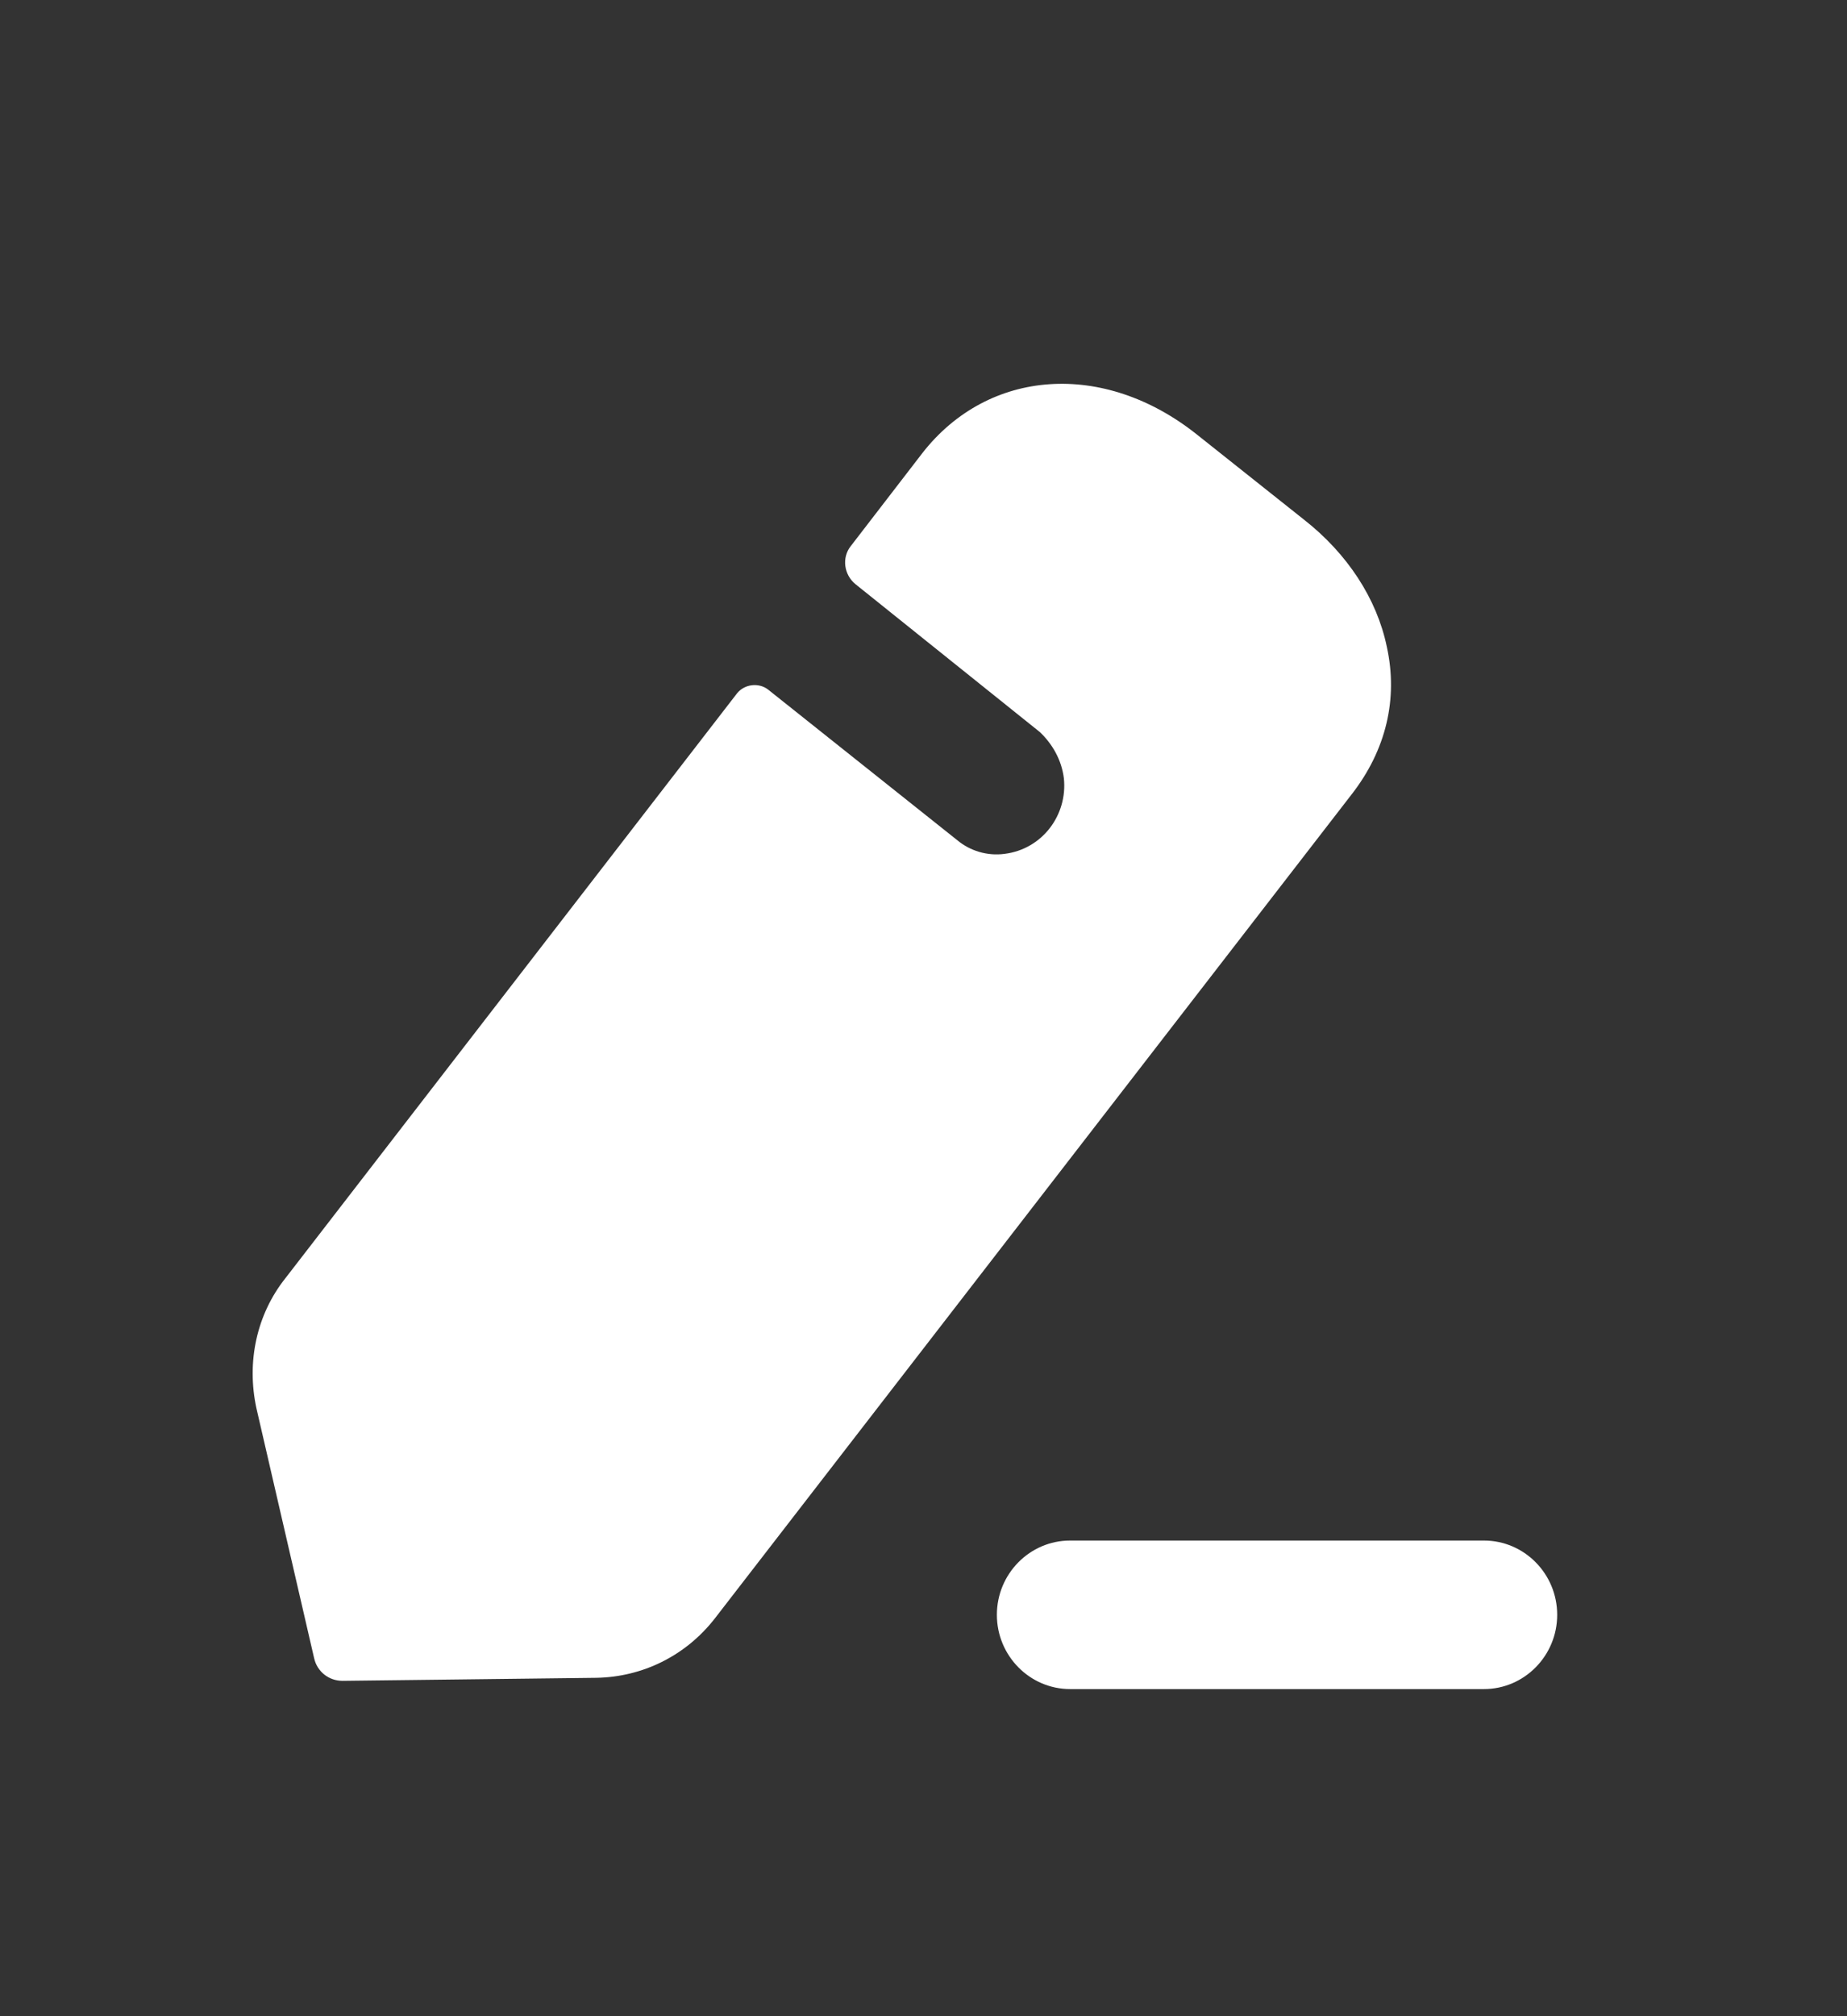 <svg width="11" height="12" viewBox="0 0 11 12" fill="none" xmlns="http://www.w3.org/2000/svg">
<rect x="0" y="0" width="11" height="12" fill="#333333" stroke="none"/>
<path fill-rule="evenodd" clip-rule="evenodd" d="M4.257 9.633L8.049 4.729C8.255 4.465 8.328 4.159 8.259 3.848C8.2 3.565 8.026 3.296 7.765 3.092L7.128 2.586C6.574 2.145 5.887 2.192 5.493 2.697L5.067 3.25C5.012 3.319 5.026 3.421 5.095 3.477C5.095 3.477 6.171 4.34 6.194 4.358C6.267 4.428 6.322 4.521 6.336 4.632C6.359 4.85 6.208 5.054 5.983 5.082C5.878 5.096 5.777 5.063 5.704 5.003L4.573 4.103C4.518 4.062 4.435 4.071 4.39 4.126L1.701 7.606C1.527 7.824 1.468 8.107 1.527 8.381L1.871 9.87C1.889 9.949 1.958 10.004 2.04 10.004L3.552 9.986C3.826 9.981 4.083 9.856 4.257 9.633ZM6.373 9.169H8.838C9.078 9.169 9.274 9.367 9.274 9.611C9.274 9.855 9.078 10.053 8.838 10.053H6.373C6.133 10.053 5.937 9.855 5.937 9.611C5.937 9.367 6.133 9.169 6.373 9.169Z" fill="white"/>
</svg>
